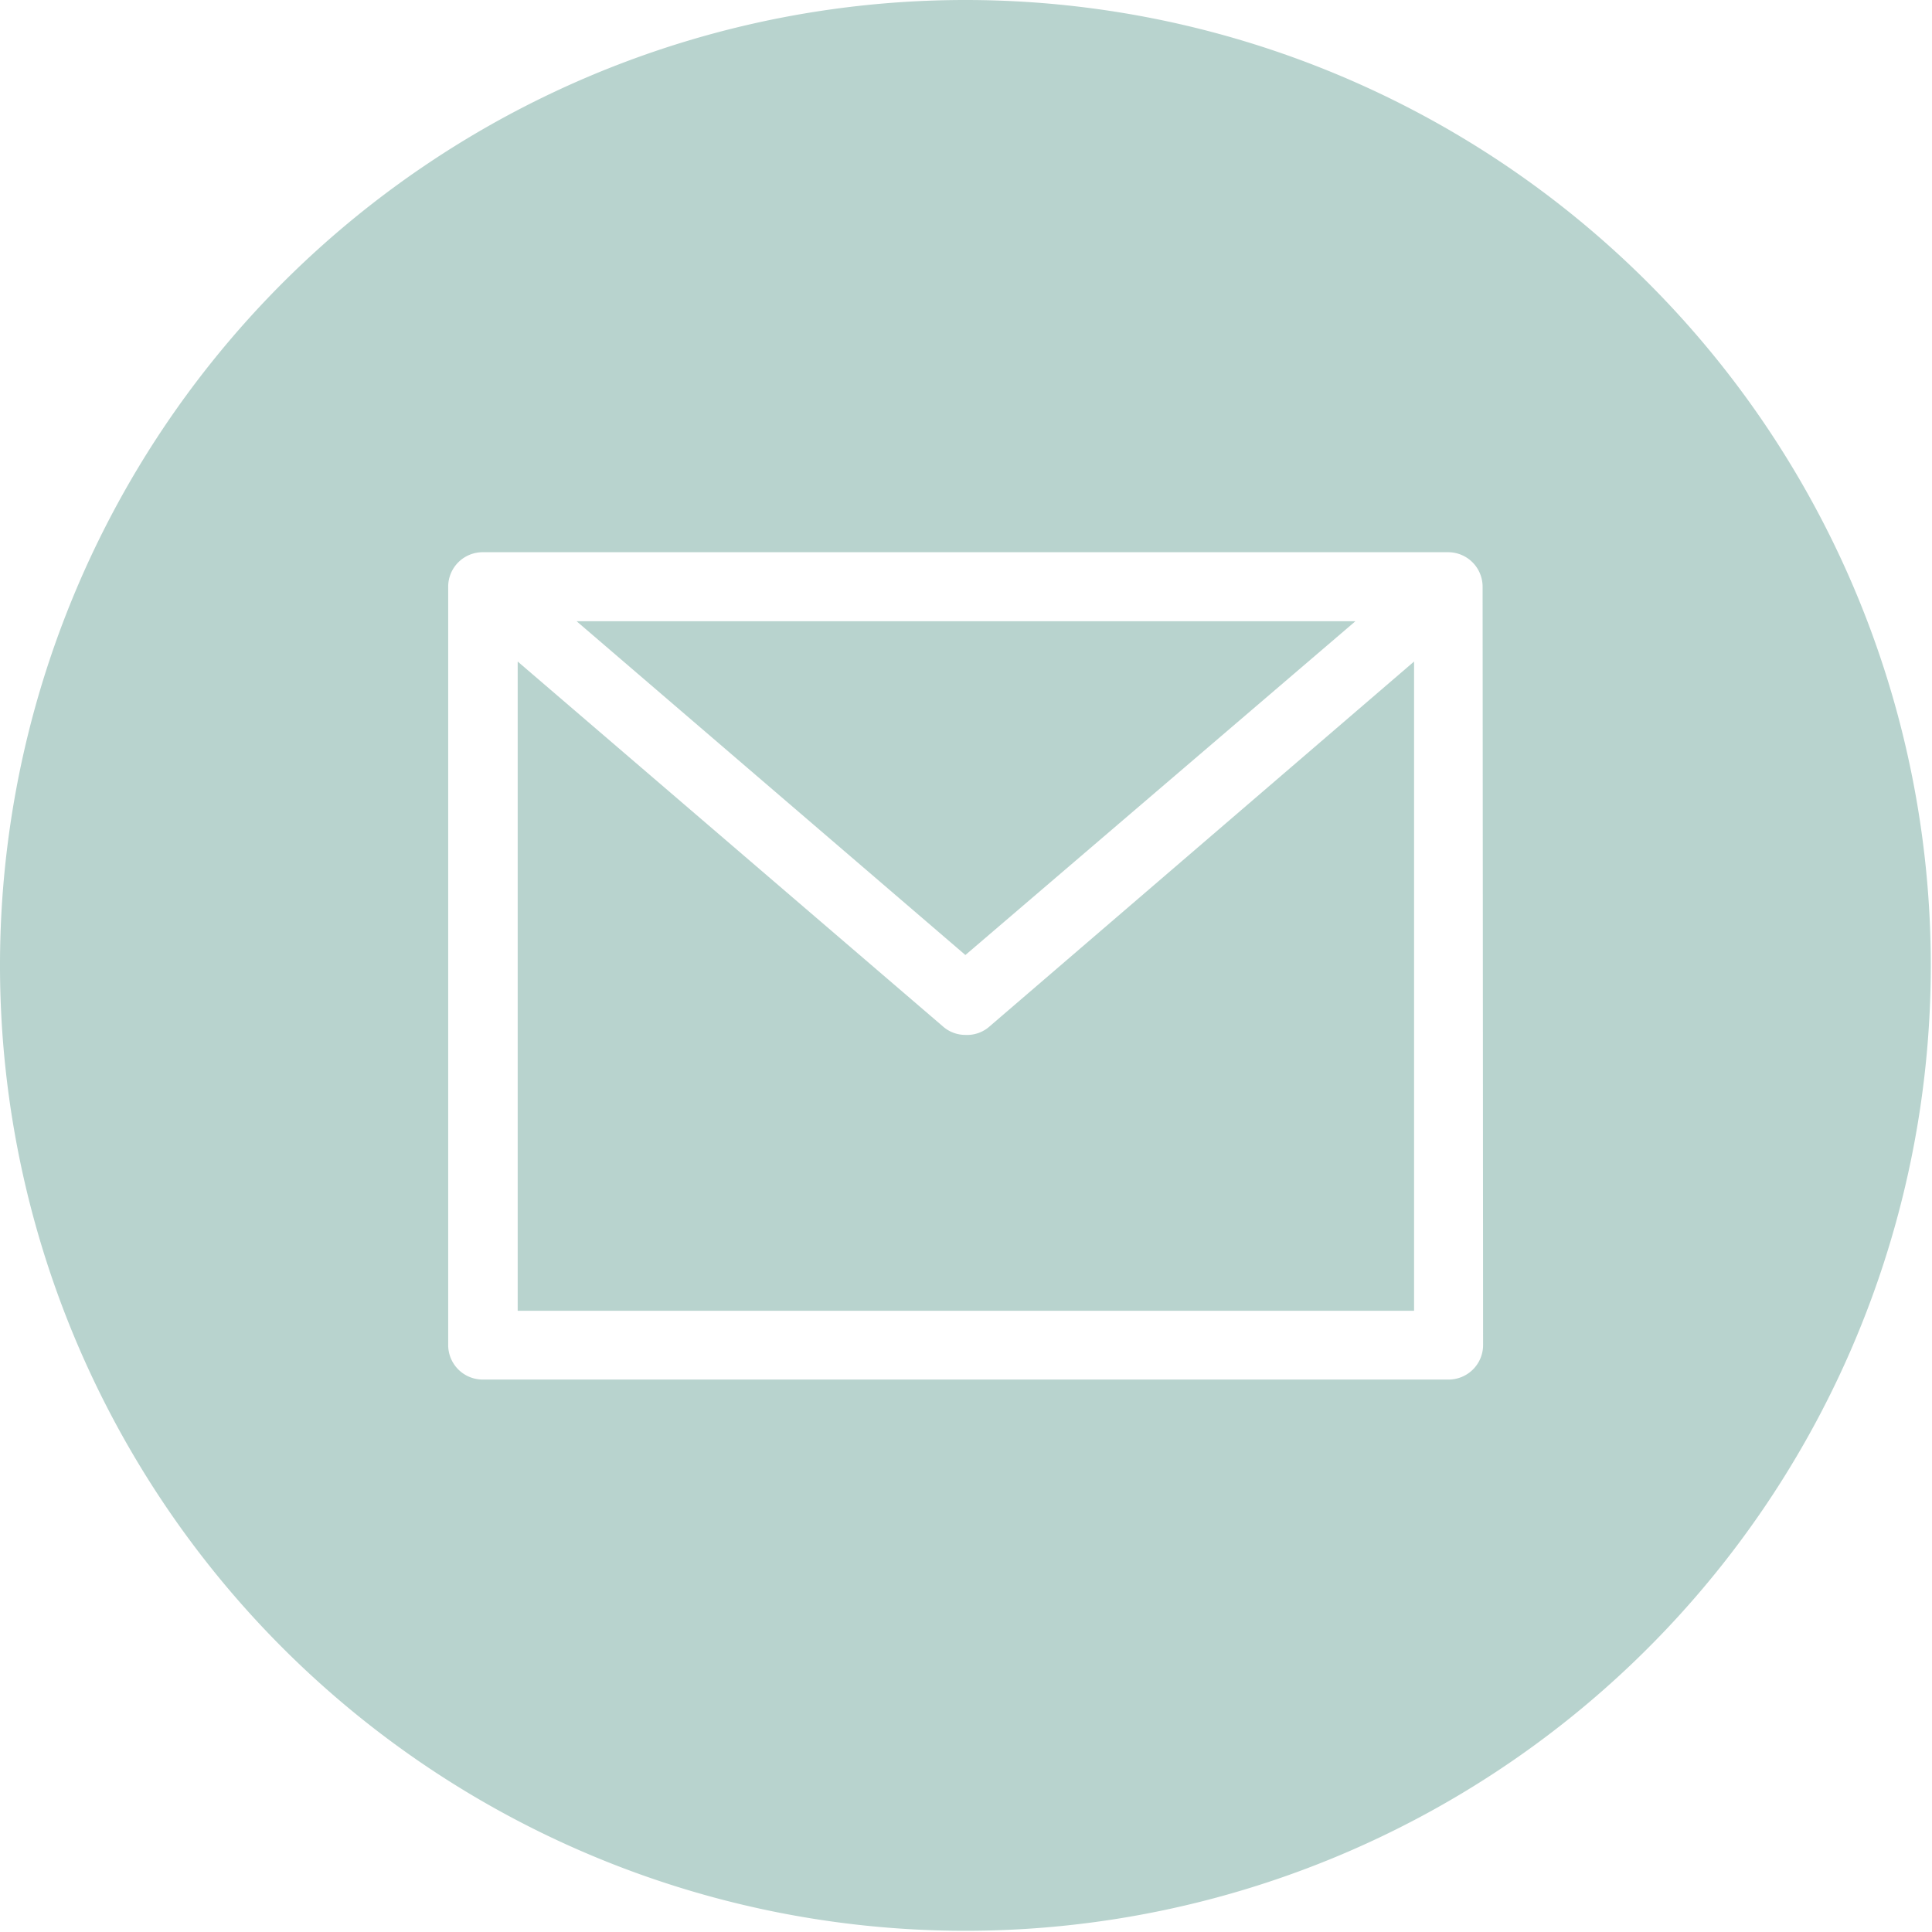 <svg id="Capa_1" data-name="Capa 1" xmlns="http://www.w3.org/2000/svg" viewBox="0 0 80.05 80.05"><defs><style>.cls-1{fill:#b8d3ce;}</style></defs><g id="Grupo_377" data-name="Grupo 377"><path id="Trazado_684" data-name="Trazado 684" class="cls-1" d="M56.16,25.74H23.89L40,39.57Z"/><path id="Trazado_685" data-name="Trazado 685" class="cls-1" d="M40,42.88a1.4,1.4,0,0,1-.93-.35L21.45,27.41v26.9H58.59V27.41L41,42.53A1.4,1.4,0,0,1,40,42.88Z"/><path id="Trazado_686" data-name="Trazado 686" class="cls-1" d="M40,0A40,40,0,1,0,80,40,40,40,0,0,0,40,0ZM61.45,55.73A1.43,1.43,0,0,1,60,57.16H20a1.43,1.43,0,0,1-1.43-1.43h0V24.31A1.43,1.43,0,0,1,20,22.88H60a1.43,1.43,0,0,1,1.43,1.43h0Z"/></g></svg>